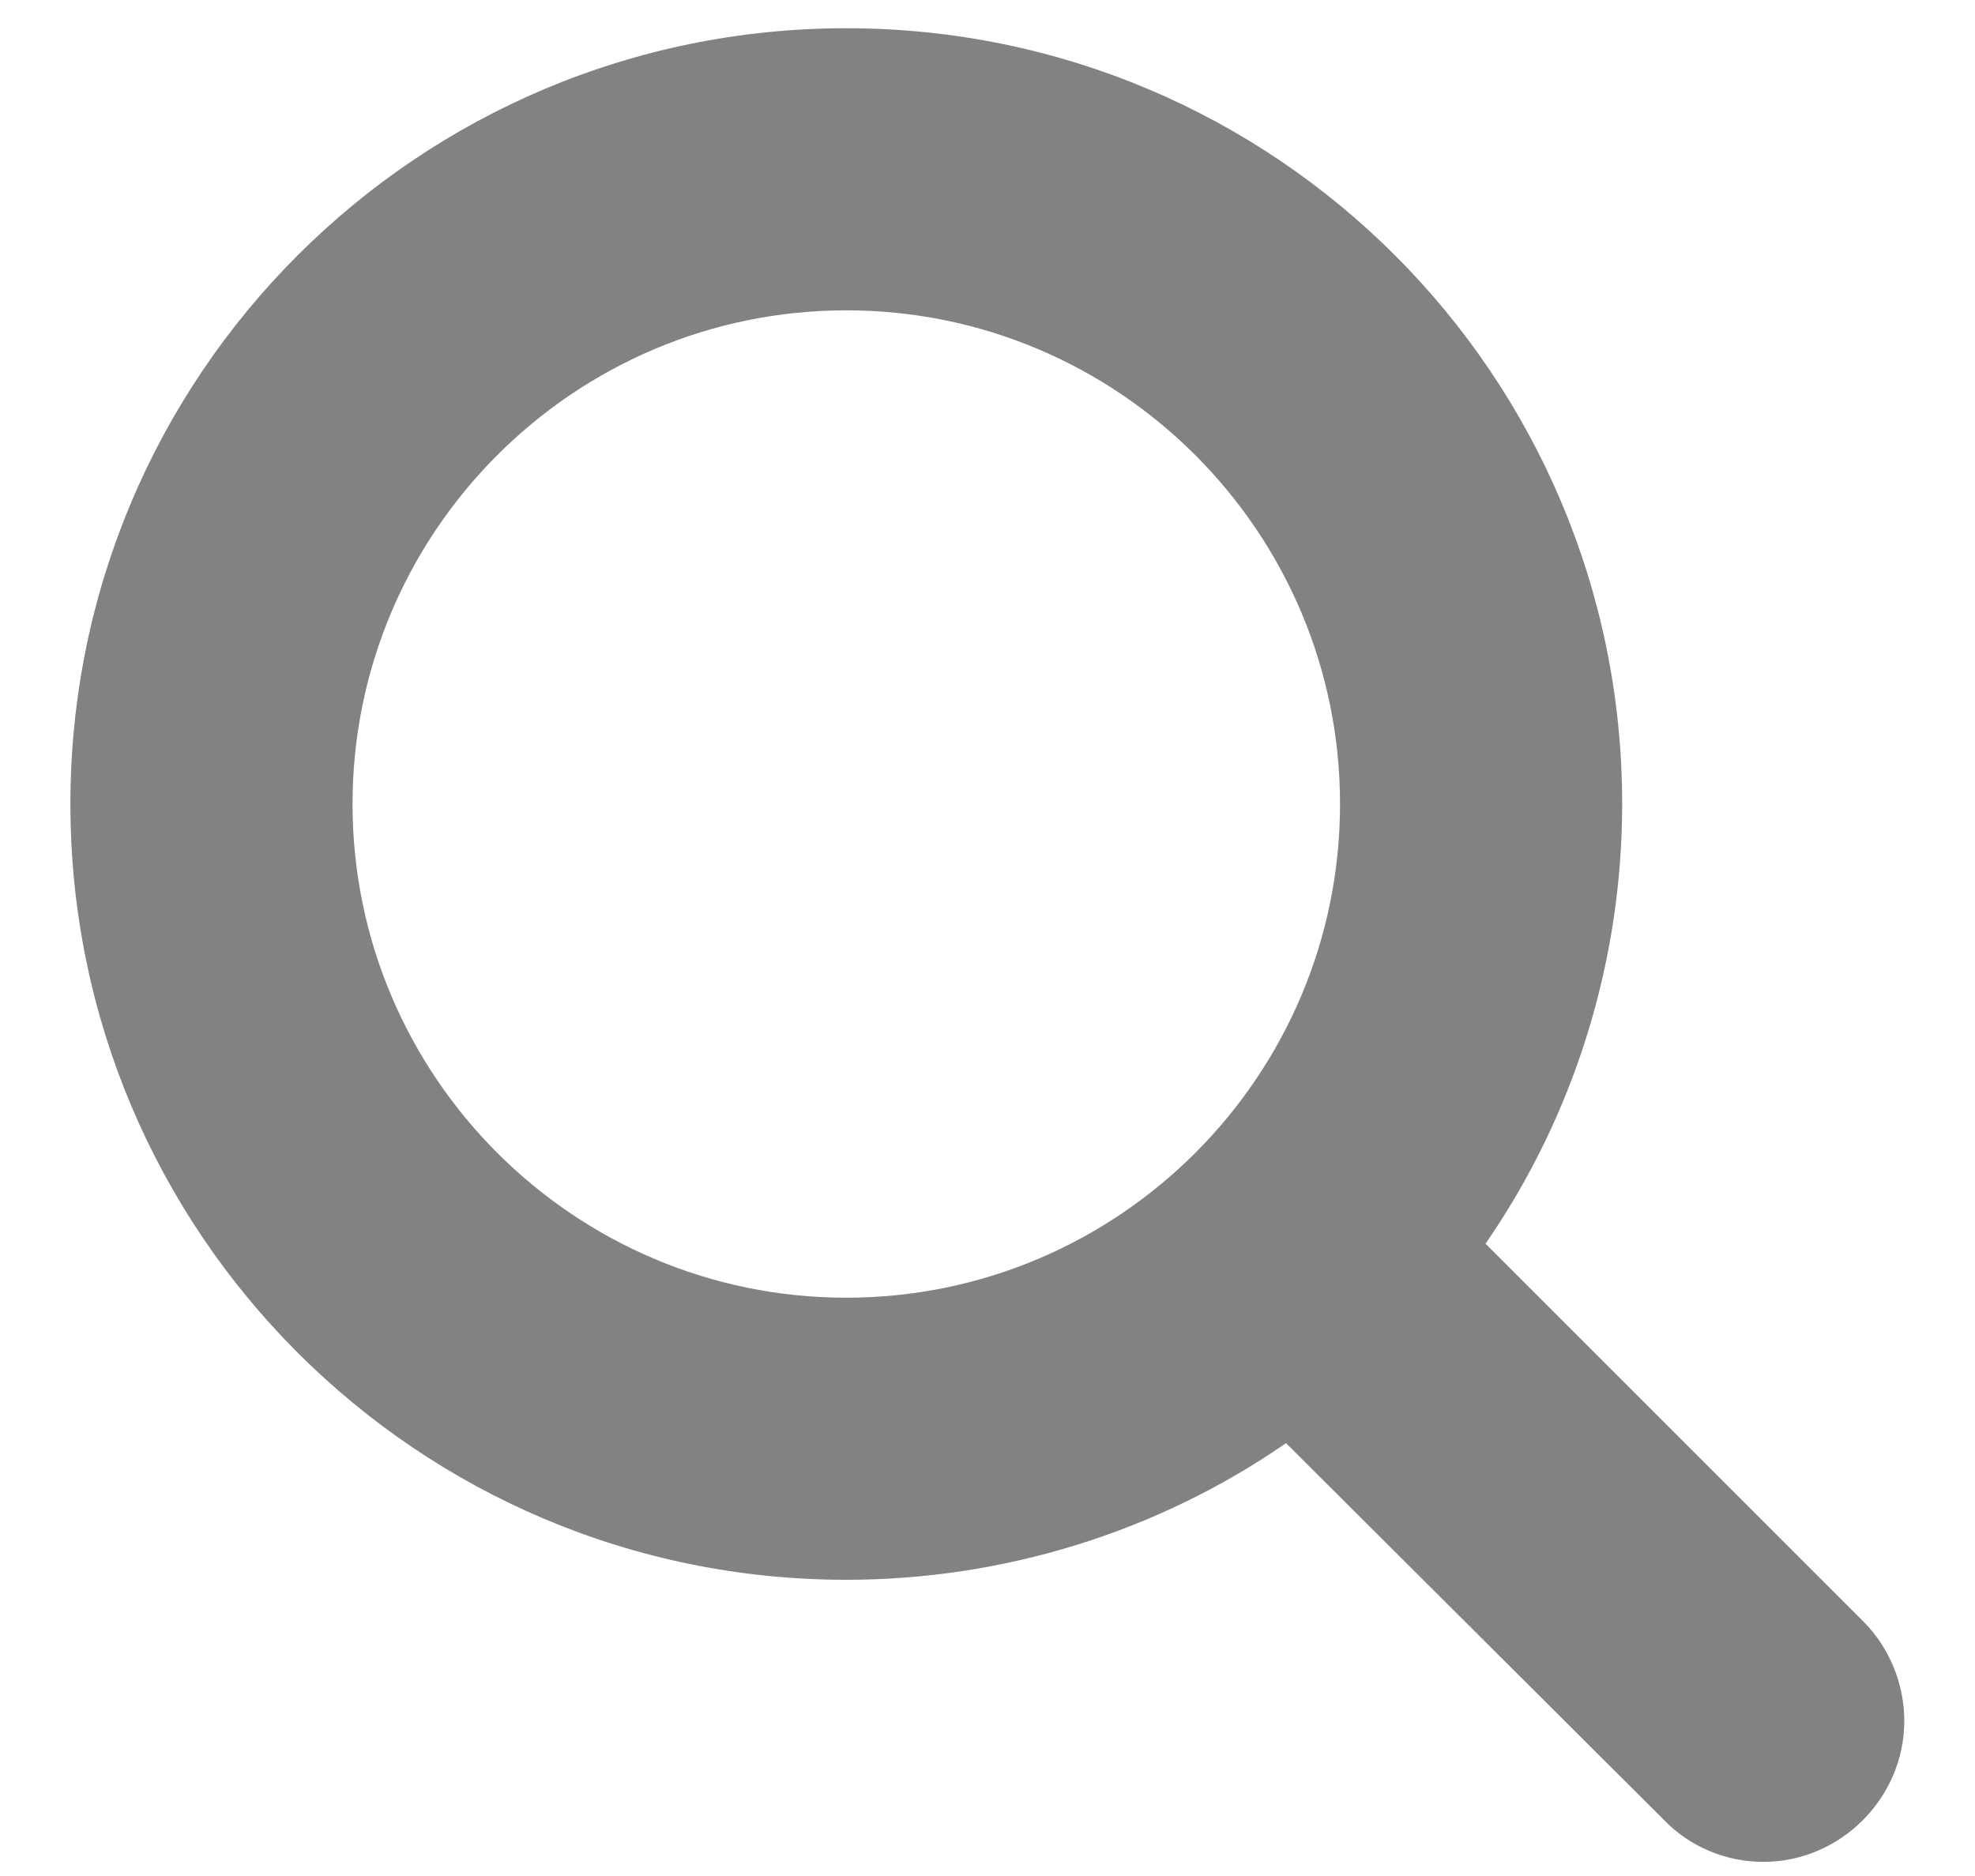 <svg width="20" height="19" viewBox="0 0 20 19" version="1.1" xmlns="http://www.w3.org/2000/svg" xmlns:xlink="http://www.w3.org/1999/xlink">
<title>&#239;&#128;&#130;</title>
<desc>Created using Figma</desc>
<g id="Canvas" transform="translate(9678 495)">
<g id="&#239;&#128;&#130;">
<use xlink:href="#path0_fill" transform="translate(-9692 -510)" fill="#828282"/>
</g>
</g>
<defs>
<path id="path0_fill" d="M 27.57 23.143C 27.57 25.9 25.327 28.143 22.57 28.143C 19.813 28.143 17.57 25.9 17.57 23.143C 17.57 20.386 19.813 18.143 22.57 18.143C 25.327 18.143 27.57 20.386 27.57 23.143ZM 33.284 32.429C 33.284 32.049 33.128 31.681 32.871 31.424L 29.043 27.596C 29.947 26.29 30.427 24.728 30.427 23.143C 30.427 18.801 26.912 15.286 22.57 15.286C 18.229 15.286 14.713 18.801 14.713 23.143C 14.713 27.484 18.229 31 22.57 31C 24.155 31 25.717 30.52 27.023 29.616L 30.851 33.433C 31.108 33.701 31.476 33.857 31.856 33.857C 32.637 33.857 33.284 33.21 33.284 32.429Z"/>
</defs>
</svg>
